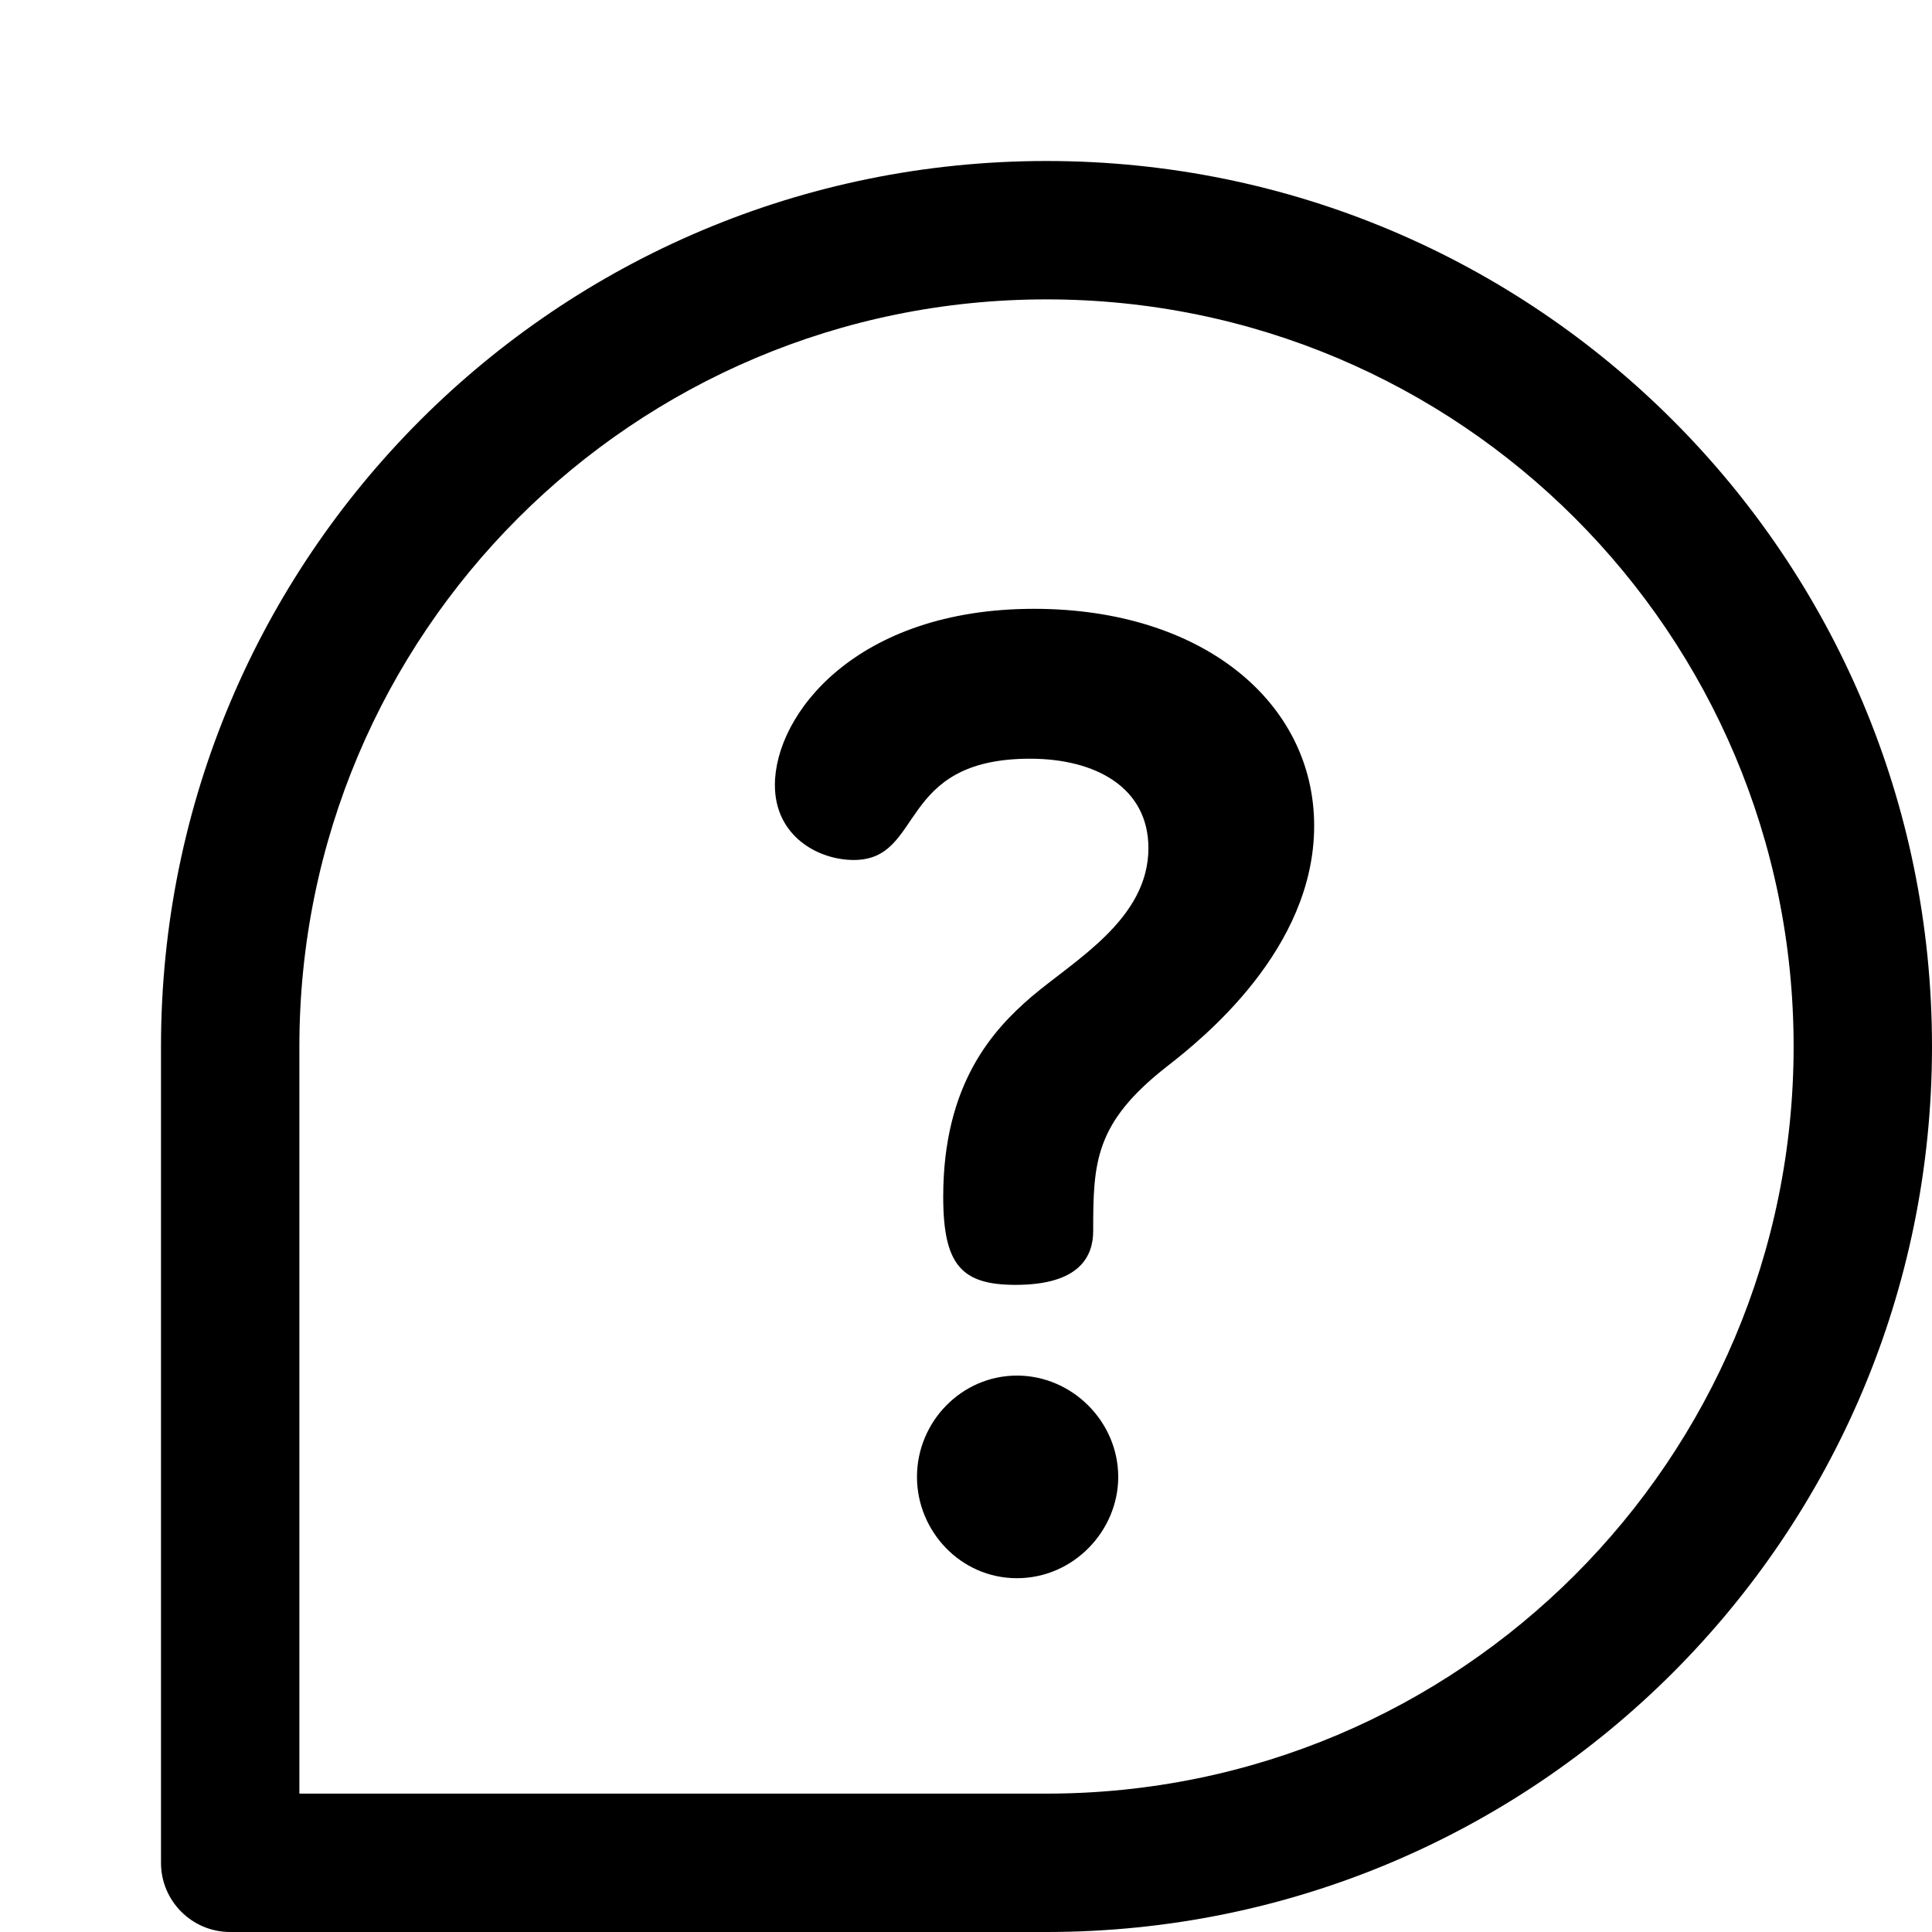 <svg width="24" height="24" viewBox="0 0 24 24" fill="none" xmlns="http://www.w3.org/2000/svg">
<path d="M12.633 17.088C11.946 17.088 11.391 17.66 11.391 18.347C11.391 19.017 11.93 19.605 12.633 19.605C13.335 19.605 13.891 19.017 13.891 18.347C13.891 17.66 13.319 17.088 12.633 17.088Z" fill="#000000"/>
<path d="M12.845 7.563C10.639 7.563 9.626 8.87 9.626 9.752C9.626 10.389 10.165 10.683 10.606 10.683C11.489 10.683 11.129 9.425 12.796 9.425C13.613 9.425 14.266 9.785 14.266 10.536C14.266 11.419 13.351 11.925 12.812 12.383C12.338 12.791 11.717 13.461 11.717 14.866C11.717 15.716 11.946 15.961 12.616 15.961C13.417 15.961 13.58 15.602 13.58 15.291C13.58 14.441 13.597 13.951 14.495 13.249C14.936 12.906 16.325 11.794 16.325 10.259C16.325 8.723 14.936 7.563 12.845 7.563Z" fill="#000000"/>
<path d="M13 2C6.921 2 2 6.92 2 13V23.141C2 23.615 2.385 24 2.859 24H13C19.079 24 24 19.08 24 13C24 6.921 19.08 2 13 2ZM13 22.281H3.719V13C3.719 7.871 7.87 3.719 13 3.719C18.13 3.719 22.281 7.87 22.281 13C22.281 18.13 18.13 22.281 13 22.281Z" fill="#000000"/>
</svg>
